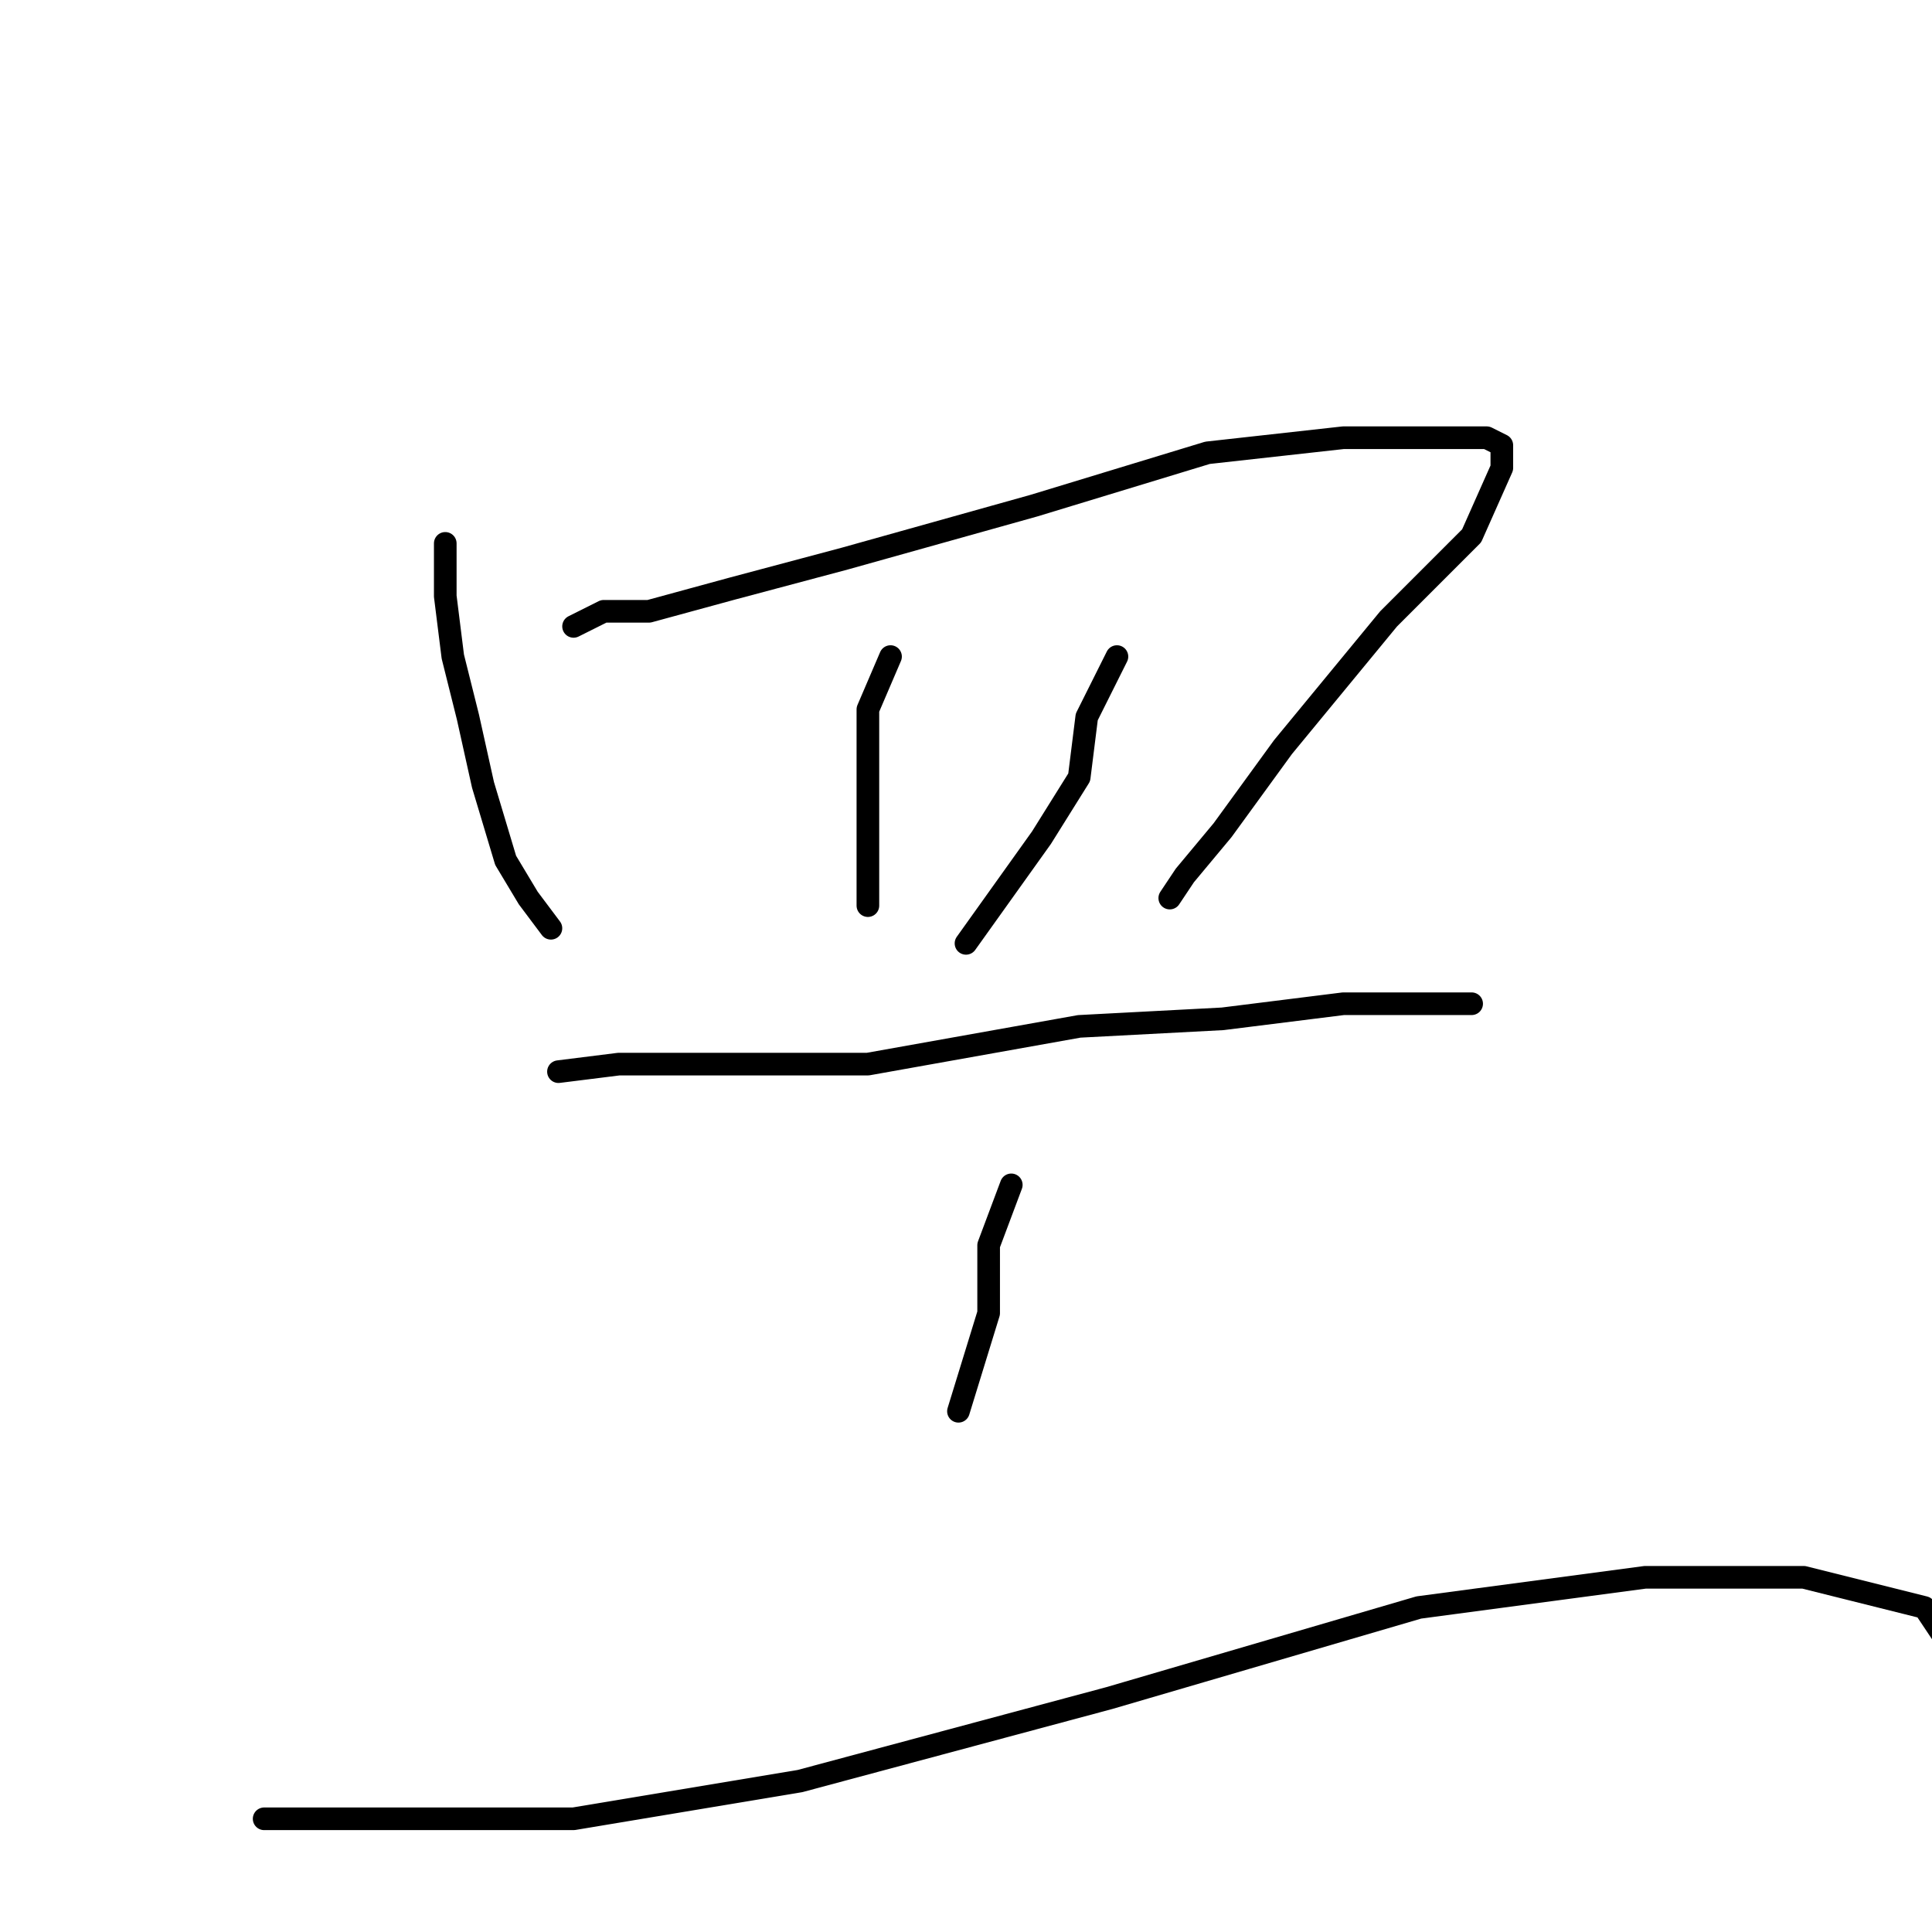 <?xml version="1.0" standalone="no"?>
    <svg width="256" height="256" xmlns="http://www.w3.org/2000/svg" version="1.1">
    <polyline stroke="black" stroke-width="3" stroke-linecap="round" fill="transparent" stroke-linejoin="round" points="59 72 59 79 60 87 62 95 64 104 67 114 70 119 73 123 73 123 " />
        <polyline stroke="black" stroke-width="3" stroke-linecap="round" fill="transparent" stroke-linejoin="round" points="76 83 80 81 86 81 97 78 112 74 137 67 160 60 178 58 188 58 194 58 197 58 199 59 199 62 195 71 184 82 170 99 162 110 157 116 155 119 155 119 " />
        <polyline stroke="black" stroke-width="3" stroke-linecap="round" fill="transparent" stroke-linejoin="round" points="118 87 115 94 115 101 115 108 115 114 115 120 115 120 " />
        <polyline stroke="black" stroke-width="3" stroke-linecap="round" fill="transparent" stroke-linejoin="round" points="148 87 144 95 143 103 138 111 128 125 128 125 " />
        <polyline stroke="black" stroke-width="3" stroke-linecap="round" fill="transparent" stroke-linejoin="round" points="74 142 82 141 89 141 100 141 115 141 143 136 162 135 178 133 188 133 194 133 195 133 195 133 " />
        <polyline stroke="black" stroke-width="3" stroke-linecap="round" fill="transparent" stroke-linejoin="round" points="134 157 131 165 131 174 127 187 127 187 " />
        <polyline stroke="black" stroke-width="3" stroke-linecap="round" fill="transparent" stroke-linejoin="round" points="35 241 45 241 59 241 76 241 106 236 147 225 188 213 218 209 239 209 255 213 261 222 261 222 " />
        </svg>